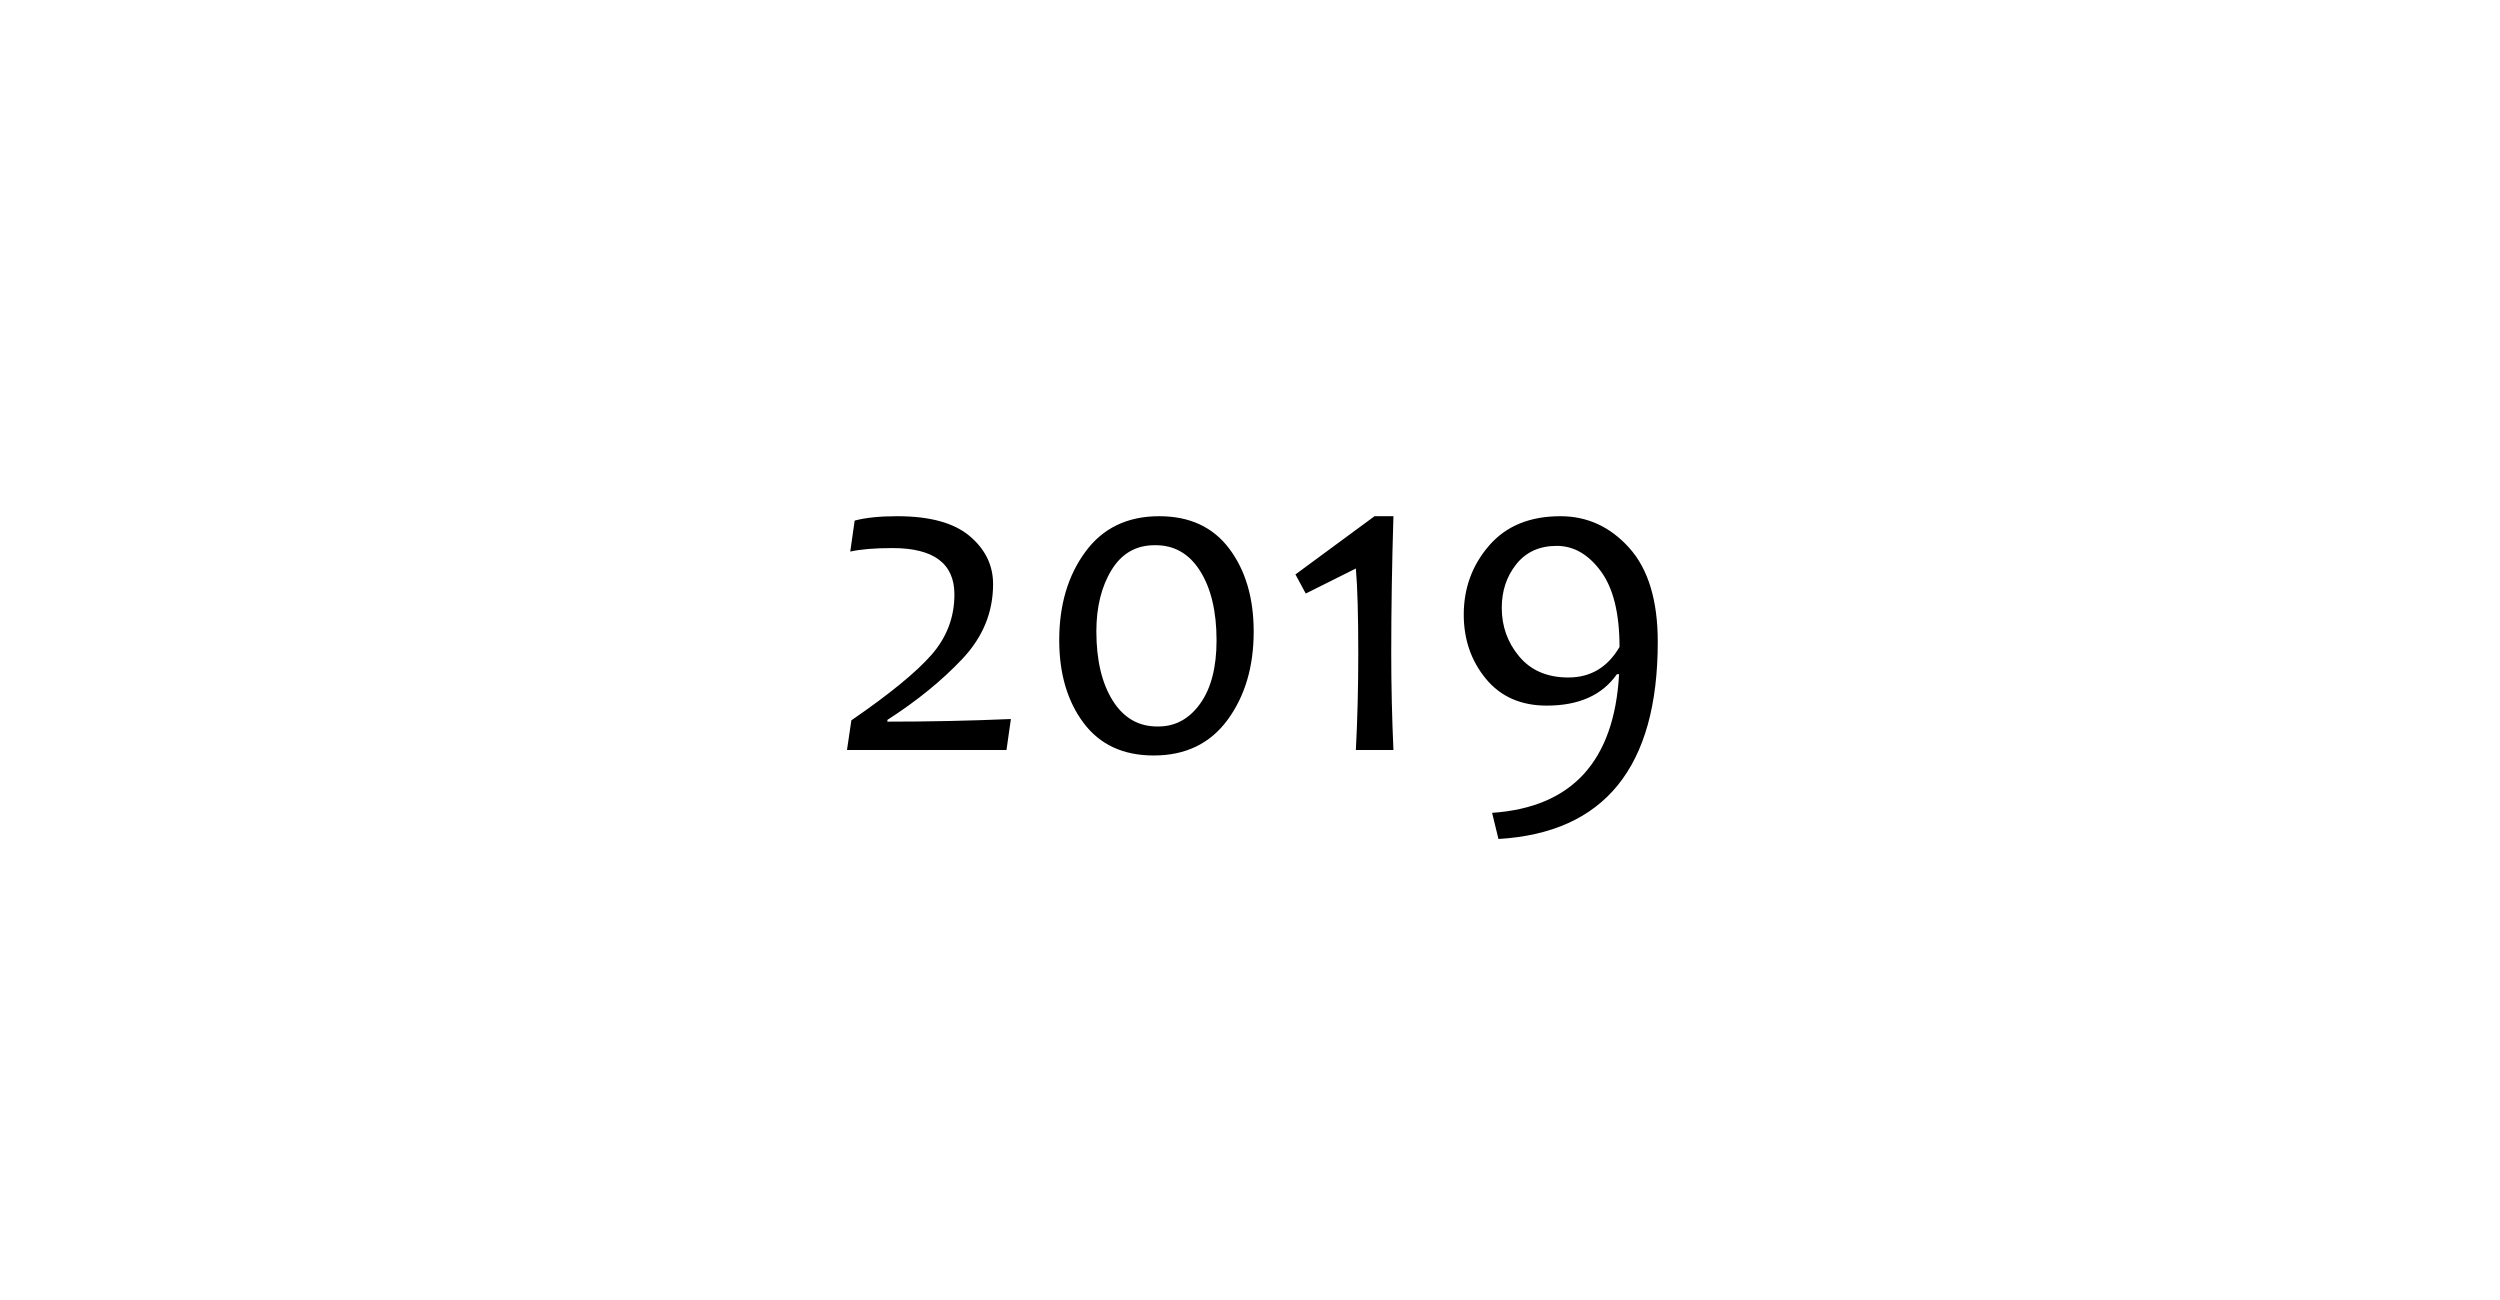 <svg xmlns="http://www.w3.org/2000/svg" xmlns:xlink="http://www.w3.org/1999/xlink" fill="none" version="1.1" width="200" height="104" viewBox="0 0 200 104"><g><g></g><g><path d="M80.871,57.522L80.519,60L67.758,60L68.109,57.627Q72.662,54.498,74.508,52.398Q76.353,50.297,76.353,47.555Q76.353,43.846,71.396,43.846Q69.27,43.846,68.021,44.127L68.373,41.648Q69.674,41.297,71.783,41.297Q75.686,41.297,77.566,42.879Q79.447,44.461,79.447,46.728Q79.447,50.103,76.995,52.705Q74.543,55.307,70.992,57.592L70.992,57.732Q75.984,57.732,80.871,57.522ZM100.295,50.525Q100.295,54.744,98.203,57.592Q96.111,60.439,92.297,60.439Q88.641,60.439,86.689,57.838Q84.738,55.236,84.738,51.211Q84.738,46.992,86.83,44.145Q88.922,41.297,92.736,41.297Q96.393,41.297,98.344,43.898Q100.295,46.5,100.295,50.525ZM97.324,51.228Q97.324,47.766,96.006,45.674Q94.688,43.582,92.367,43.617Q90.135,43.617,88.922,45.603Q87.709,47.59,87.709,50.508Q87.709,53.971,89.027,56.062Q90.346,58.154,92.666,58.119Q94.705,58.119,96.015,56.291Q97.324,54.463,97.324,51.228ZM111.475,60L108.469,60Q108.662,56.291,108.662,52.301Q108.662,47.678,108.469,45.48L104.461,47.484L103.635,45.955L109.963,41.297L111.475,41.297Q111.299,46.975,111.299,52.301Q111.299,56.062,111.475,60ZM132.621,51.352Q132.621,66.363,119.877,67.119L119.367,65.027Q128.947,64.377,129.527,53.936L129.352,53.936Q127.594,56.449,123.744,56.449Q120.633,56.449,118.866,54.296Q117.1,52.143,117.1,49.172Q117.1,45.99,119.13,43.644Q121.16,41.297,124.834,41.297Q128.068,41.297,130.345,43.837Q132.621,46.377,132.621,51.352ZM129.562,51.756Q129.562,47.73,128.068,45.7Q126.574,43.67,124.535,43.67Q122.478,43.67,121.31,45.129Q120.141,46.588,120.141,48.627Q120.141,50.859,121.547,52.529Q122.953,54.199,125.467,54.199Q128.139,54.199,129.562,51.756Z" fill="#000000" fill-opacity="1"/></g></g></svg>